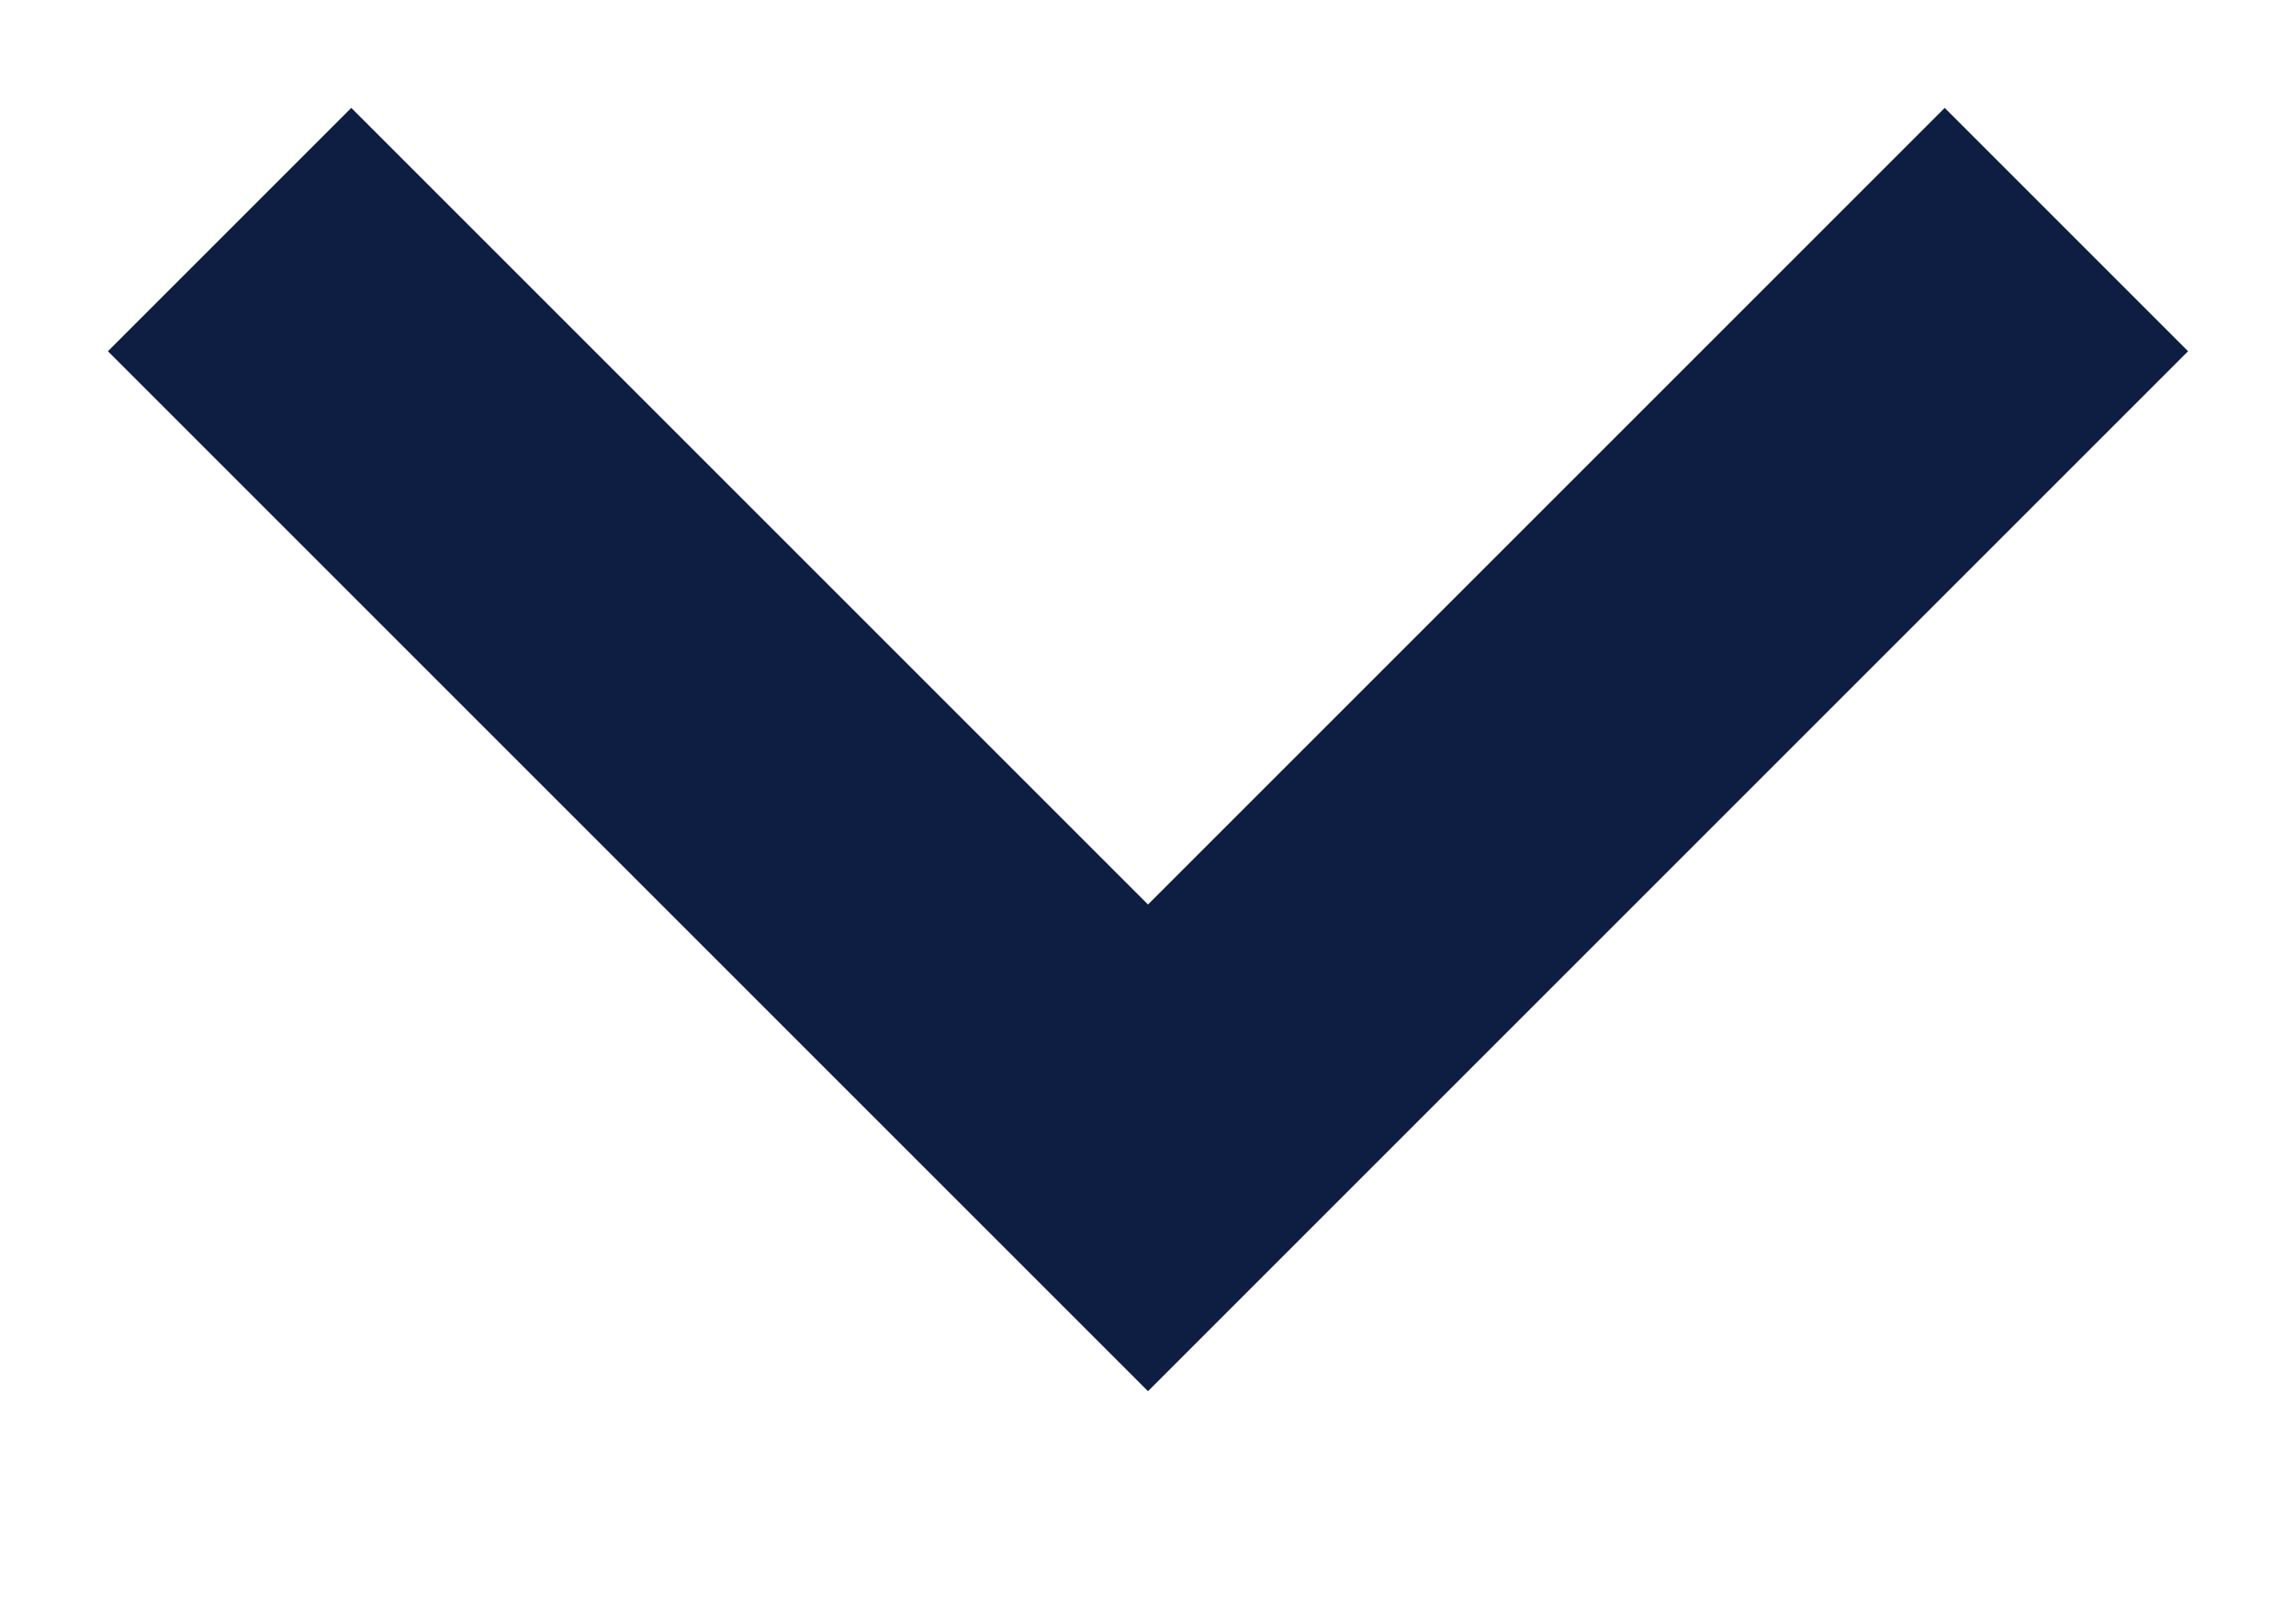 <svg xmlns="http://www.w3.org/2000/svg" xmlns:xlink="http://www.w3.org/1999/xlink" width="10" height="7" viewBox="0 0 10 7">
    <defs>
        <path id="a" d="M5 3.94L8.47.47l1.06 1.06L5 6.06.47 1.53 1.53.47z"/>
    </defs>
    <use fill="#0D1E42" fill-rule="evenodd" xlink:href="#a"/>
</svg>
